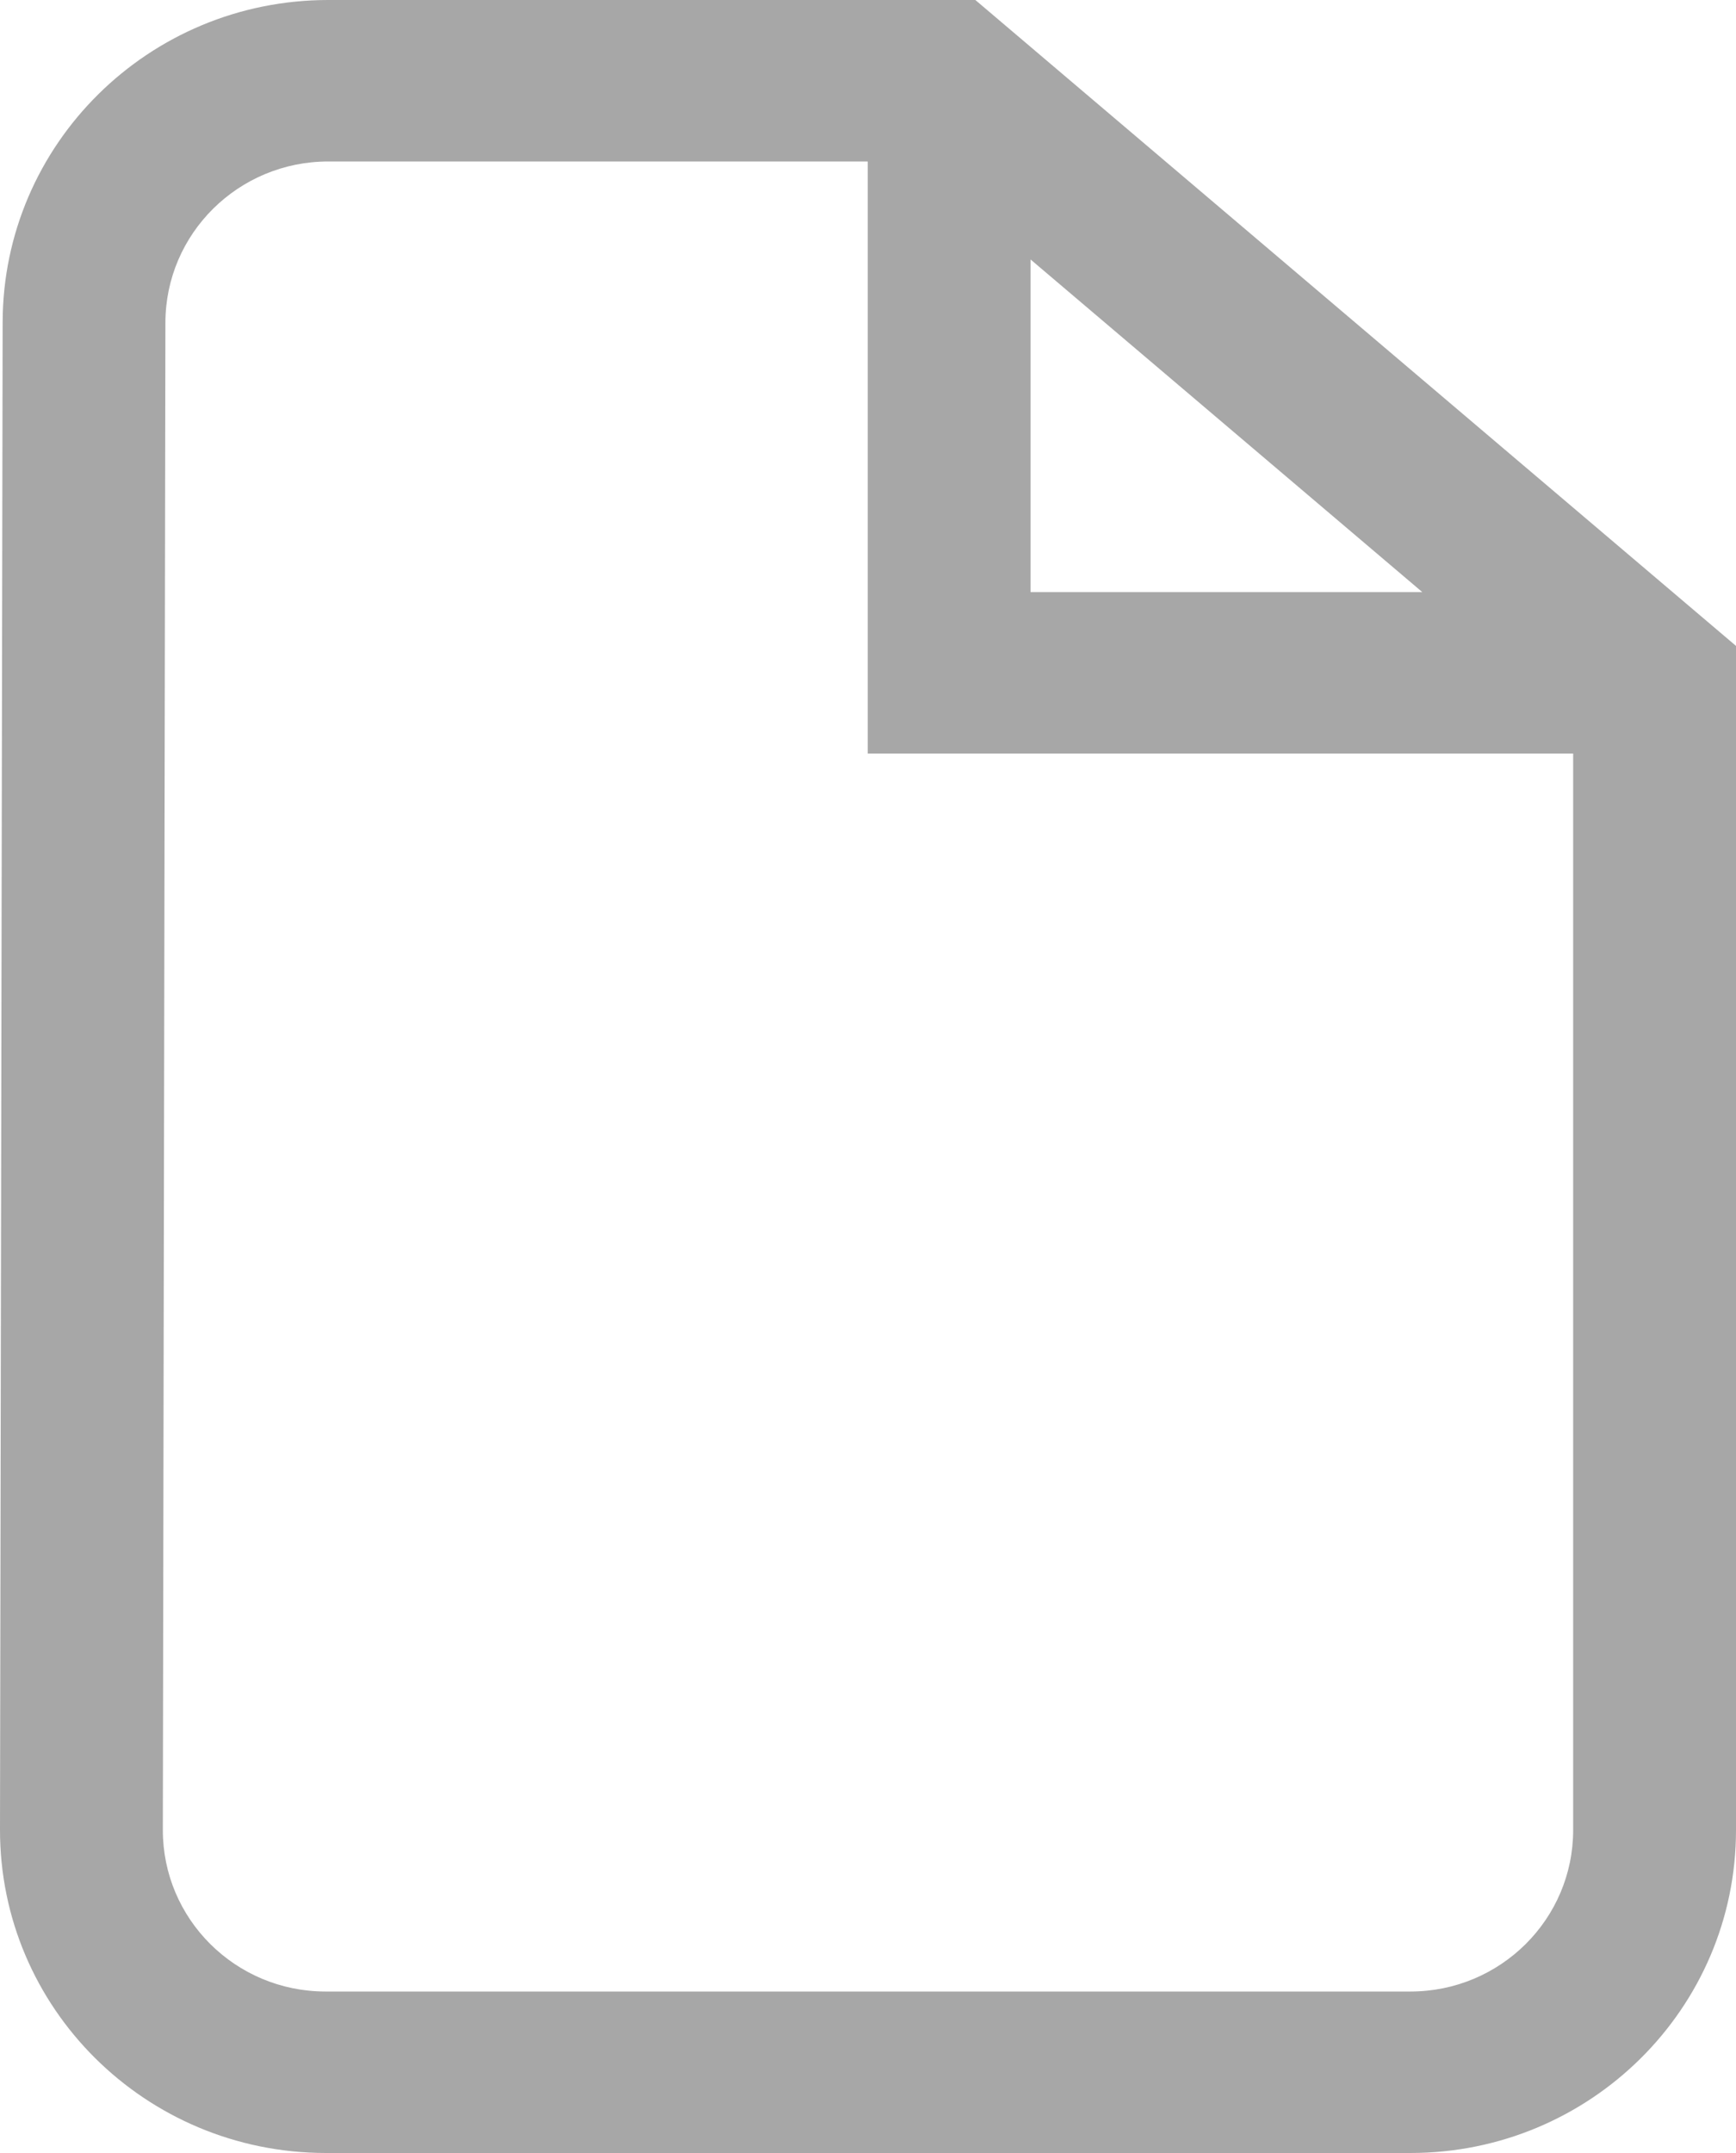 <svg width="25" height="31" viewBox="0 0 25 31" fill="none" xmlns="http://www.w3.org/2000/svg">
<path d="M14.841 3.736V8.525H20.482L14.841 3.736ZM22.655 10.85H12.496V2.325H4.727C3.434 2.325 2.384 3.363 2.382 4.646L2.345 26.346C2.342 27.63 3.39 28.673 4.685 28.675L20.311 28.675C21.606 28.675 22.655 27.634 22.655 26.35V10.85ZM14.046 0L25 9.3V26.35C25 28.918 22.901 31 20.311 31H4.689C2.091 30.996 -0.004 28.91 7.12882e-06 26.342L0.038 4.642C0.042 2.077 2.14 0 4.727 0H14.046Z" fill="#A7A7A7"/>
</svg>
